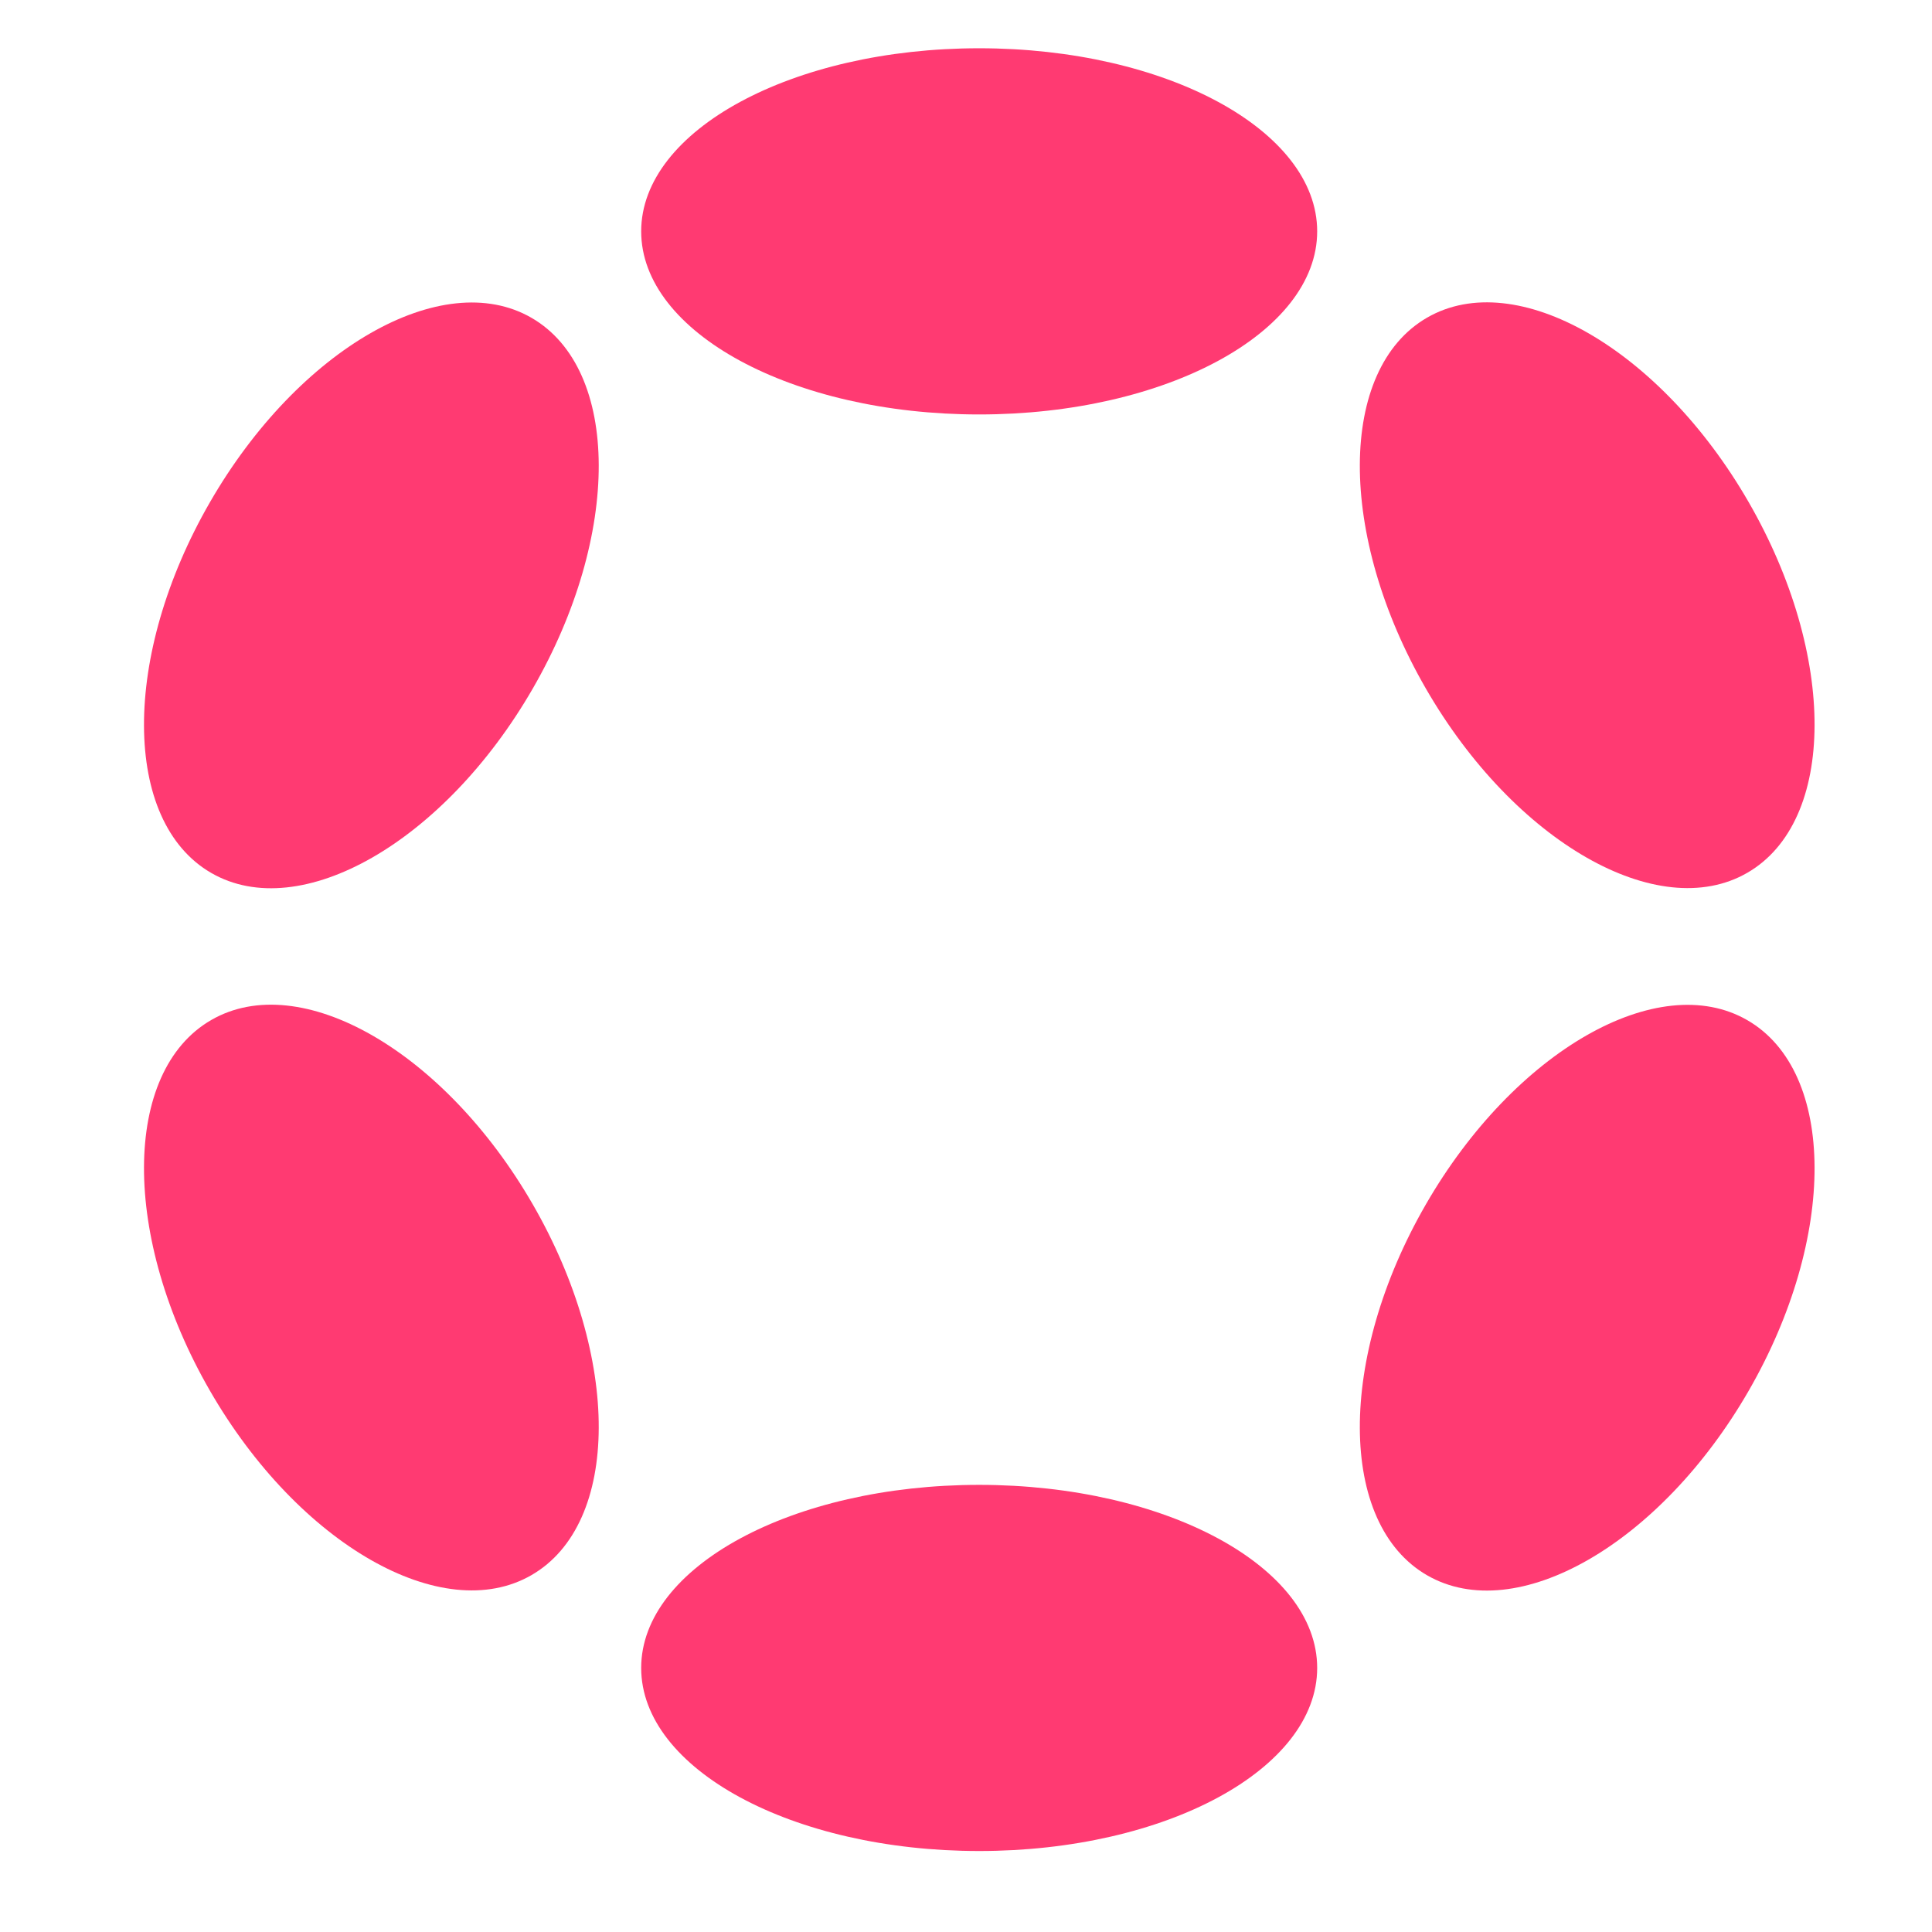 <svg width="48" height="48" viewBox="0 0 48 48" fill="none" xmlns="http://www.w3.org/2000/svg">
<path d="M24.327 45.988C28.965 45.988 32.725 43.952 32.725 41.439C32.725 38.927 28.965 36.891 24.327 36.891C19.689 36.891 15.93 38.927 15.93 41.439C15.93 43.952 19.689 45.988 24.327 45.988Z" fill="#FF3A72"/>
<path d="M43.443 34.558C45.641 30.749 45.627 26.625 43.412 25.346C41.198 24.066 37.621 26.116 35.424 29.925C33.226 33.733 33.24 37.858 35.455 39.137C37.669 40.416 41.246 38.366 43.443 34.558Z" fill="#FF3A72"/>
<path d="M24.327 10.297C28.965 10.297 32.725 8.26 32.725 5.748C32.725 3.236 28.965 1.199 24.327 1.199C19.689 1.199 15.93 3.236 15.93 5.748C15.93 8.26 19.689 10.297 24.327 10.297Z" fill="#FF3A72"/>
<path d="M13.236 17.108C15.434 13.3 15.42 9.176 13.205 7.896C10.991 6.617 7.414 8.667 5.217 12.476C3.019 16.284 3.033 20.408 5.248 21.688C7.462 22.967 11.039 20.917 13.236 17.108Z" fill="#FF3A72"/>
<path d="M13.205 39.133C15.42 37.854 15.434 33.729 13.236 29.921C11.039 26.113 7.462 24.062 5.248 25.342C3.033 26.621 3.019 30.745 5.217 34.554C7.414 38.362 10.991 40.412 13.205 39.133Z" fill="#FF3A72"/>
<path d="M43.412 21.684C45.627 20.404 45.641 16.28 43.443 12.472C41.246 8.663 37.669 6.613 35.455 7.892C33.24 9.172 33.226 13.296 35.424 17.105C37.621 20.913 41.198 22.963 43.412 21.684Z" fill="#FF3A72"/>
</svg>
